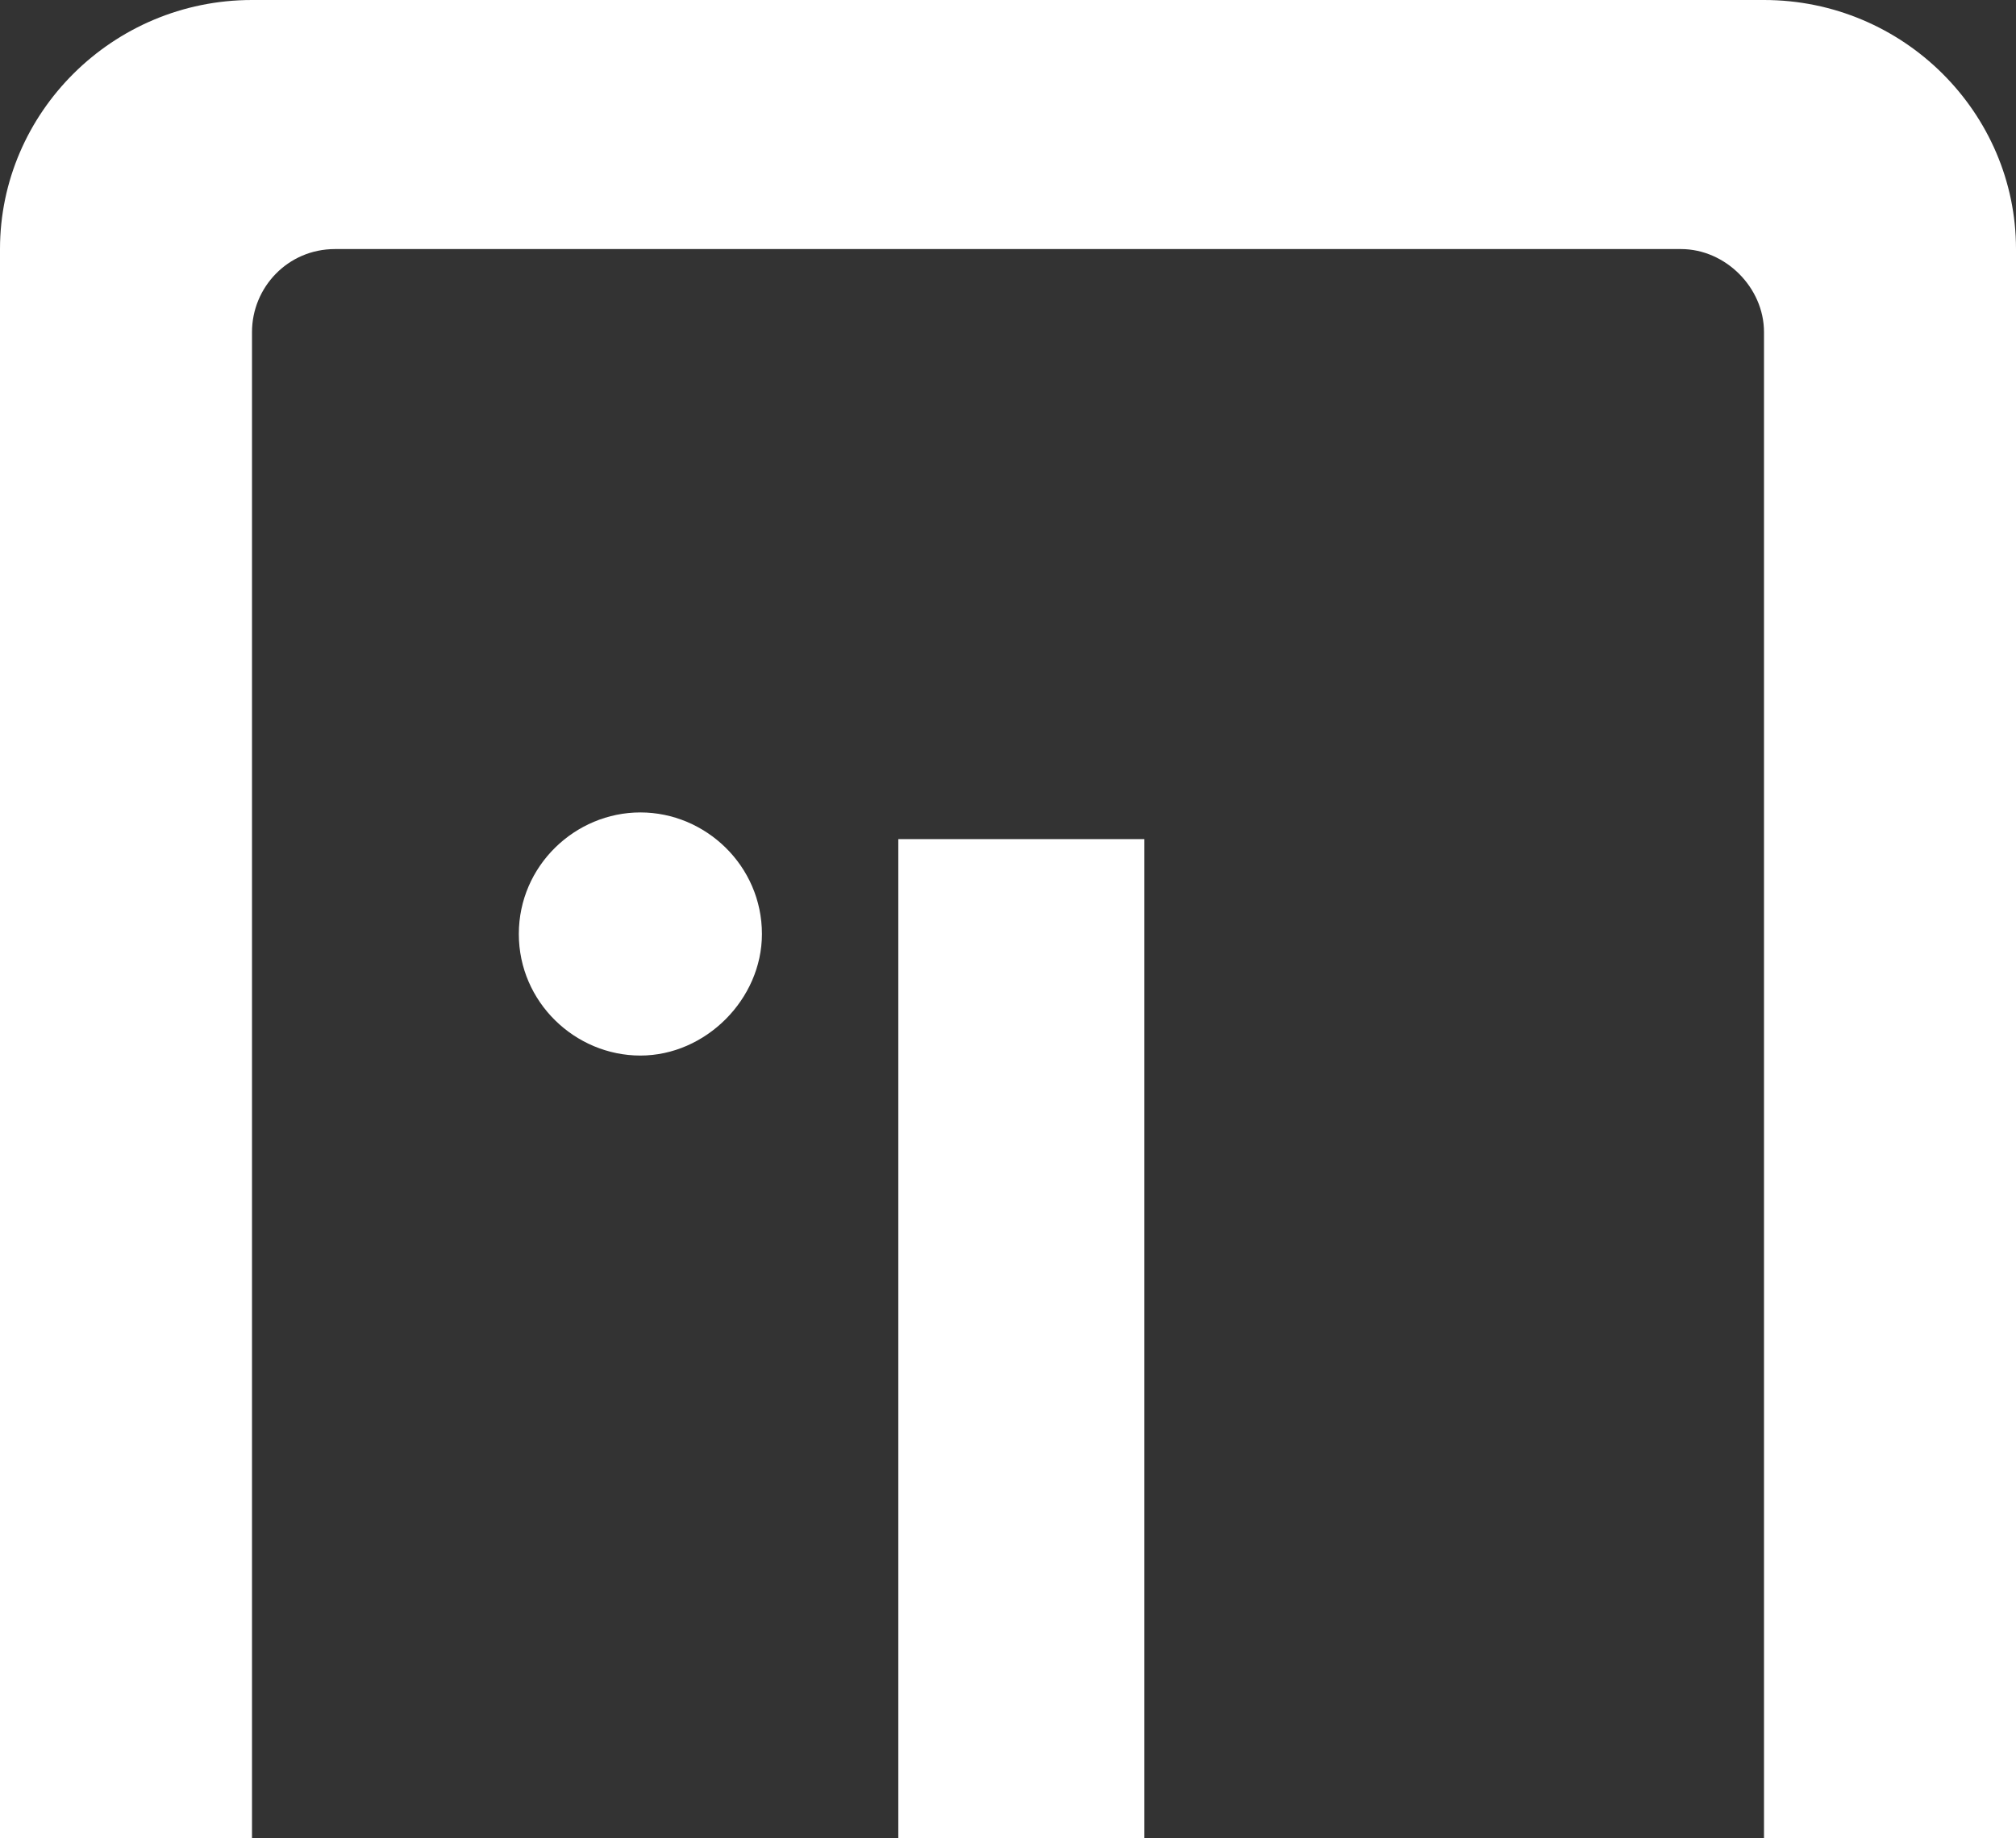 <?xml version="1.0" encoding="utf-8"?>
<!-- Generator: Adobe Illustrator 21.0.2, SVG Export Plug-In . SVG Version: 6.00 Build 0)  -->
<svg version="1.1" id="Livello_1" xmlns="http://www.w3.org/2000/svg" xmlns:xlink="http://www.w3.org/1999/xlink" x="0px" y="0px"
	 width="68px" height="62px" viewBox="0 0 68 62" style="enable-background:new 0 0 68 62;" xml:space="preserve">
<rect x="0" y="0" width="68" height="62" fill="#333333" stroke="none"/>
<style type="text/css">
	.st0{fill:#FFFFFF;}
</style>
<path id="Fill-1" class="st0" d="M59.5,0C64.2,0,68,3.8,68,8.4V62h-8.5V11.2c0-1.5-1.3-2.8-2.8-2.8H11.3c-1.6,0-2.8,1.3-2.8,2.8V62
	H0V8.4C0,3.8,3.8,0,8.5,0H59.5z"/>
<polygon id="Fill-4" class="st0" points="30.3,62 38.6,62 38.6,28.3 30.3,28.3 "/>
<path id="Fill-6" class="st0" d="M25.7,31.5c0-2.3-1.9-4.1-4.1-4.1s-4.1,1.8-4.1,4.1s1.9,4.1,4.1,4.1S25.7,33.7,25.7,31.5"/>
</svg>
